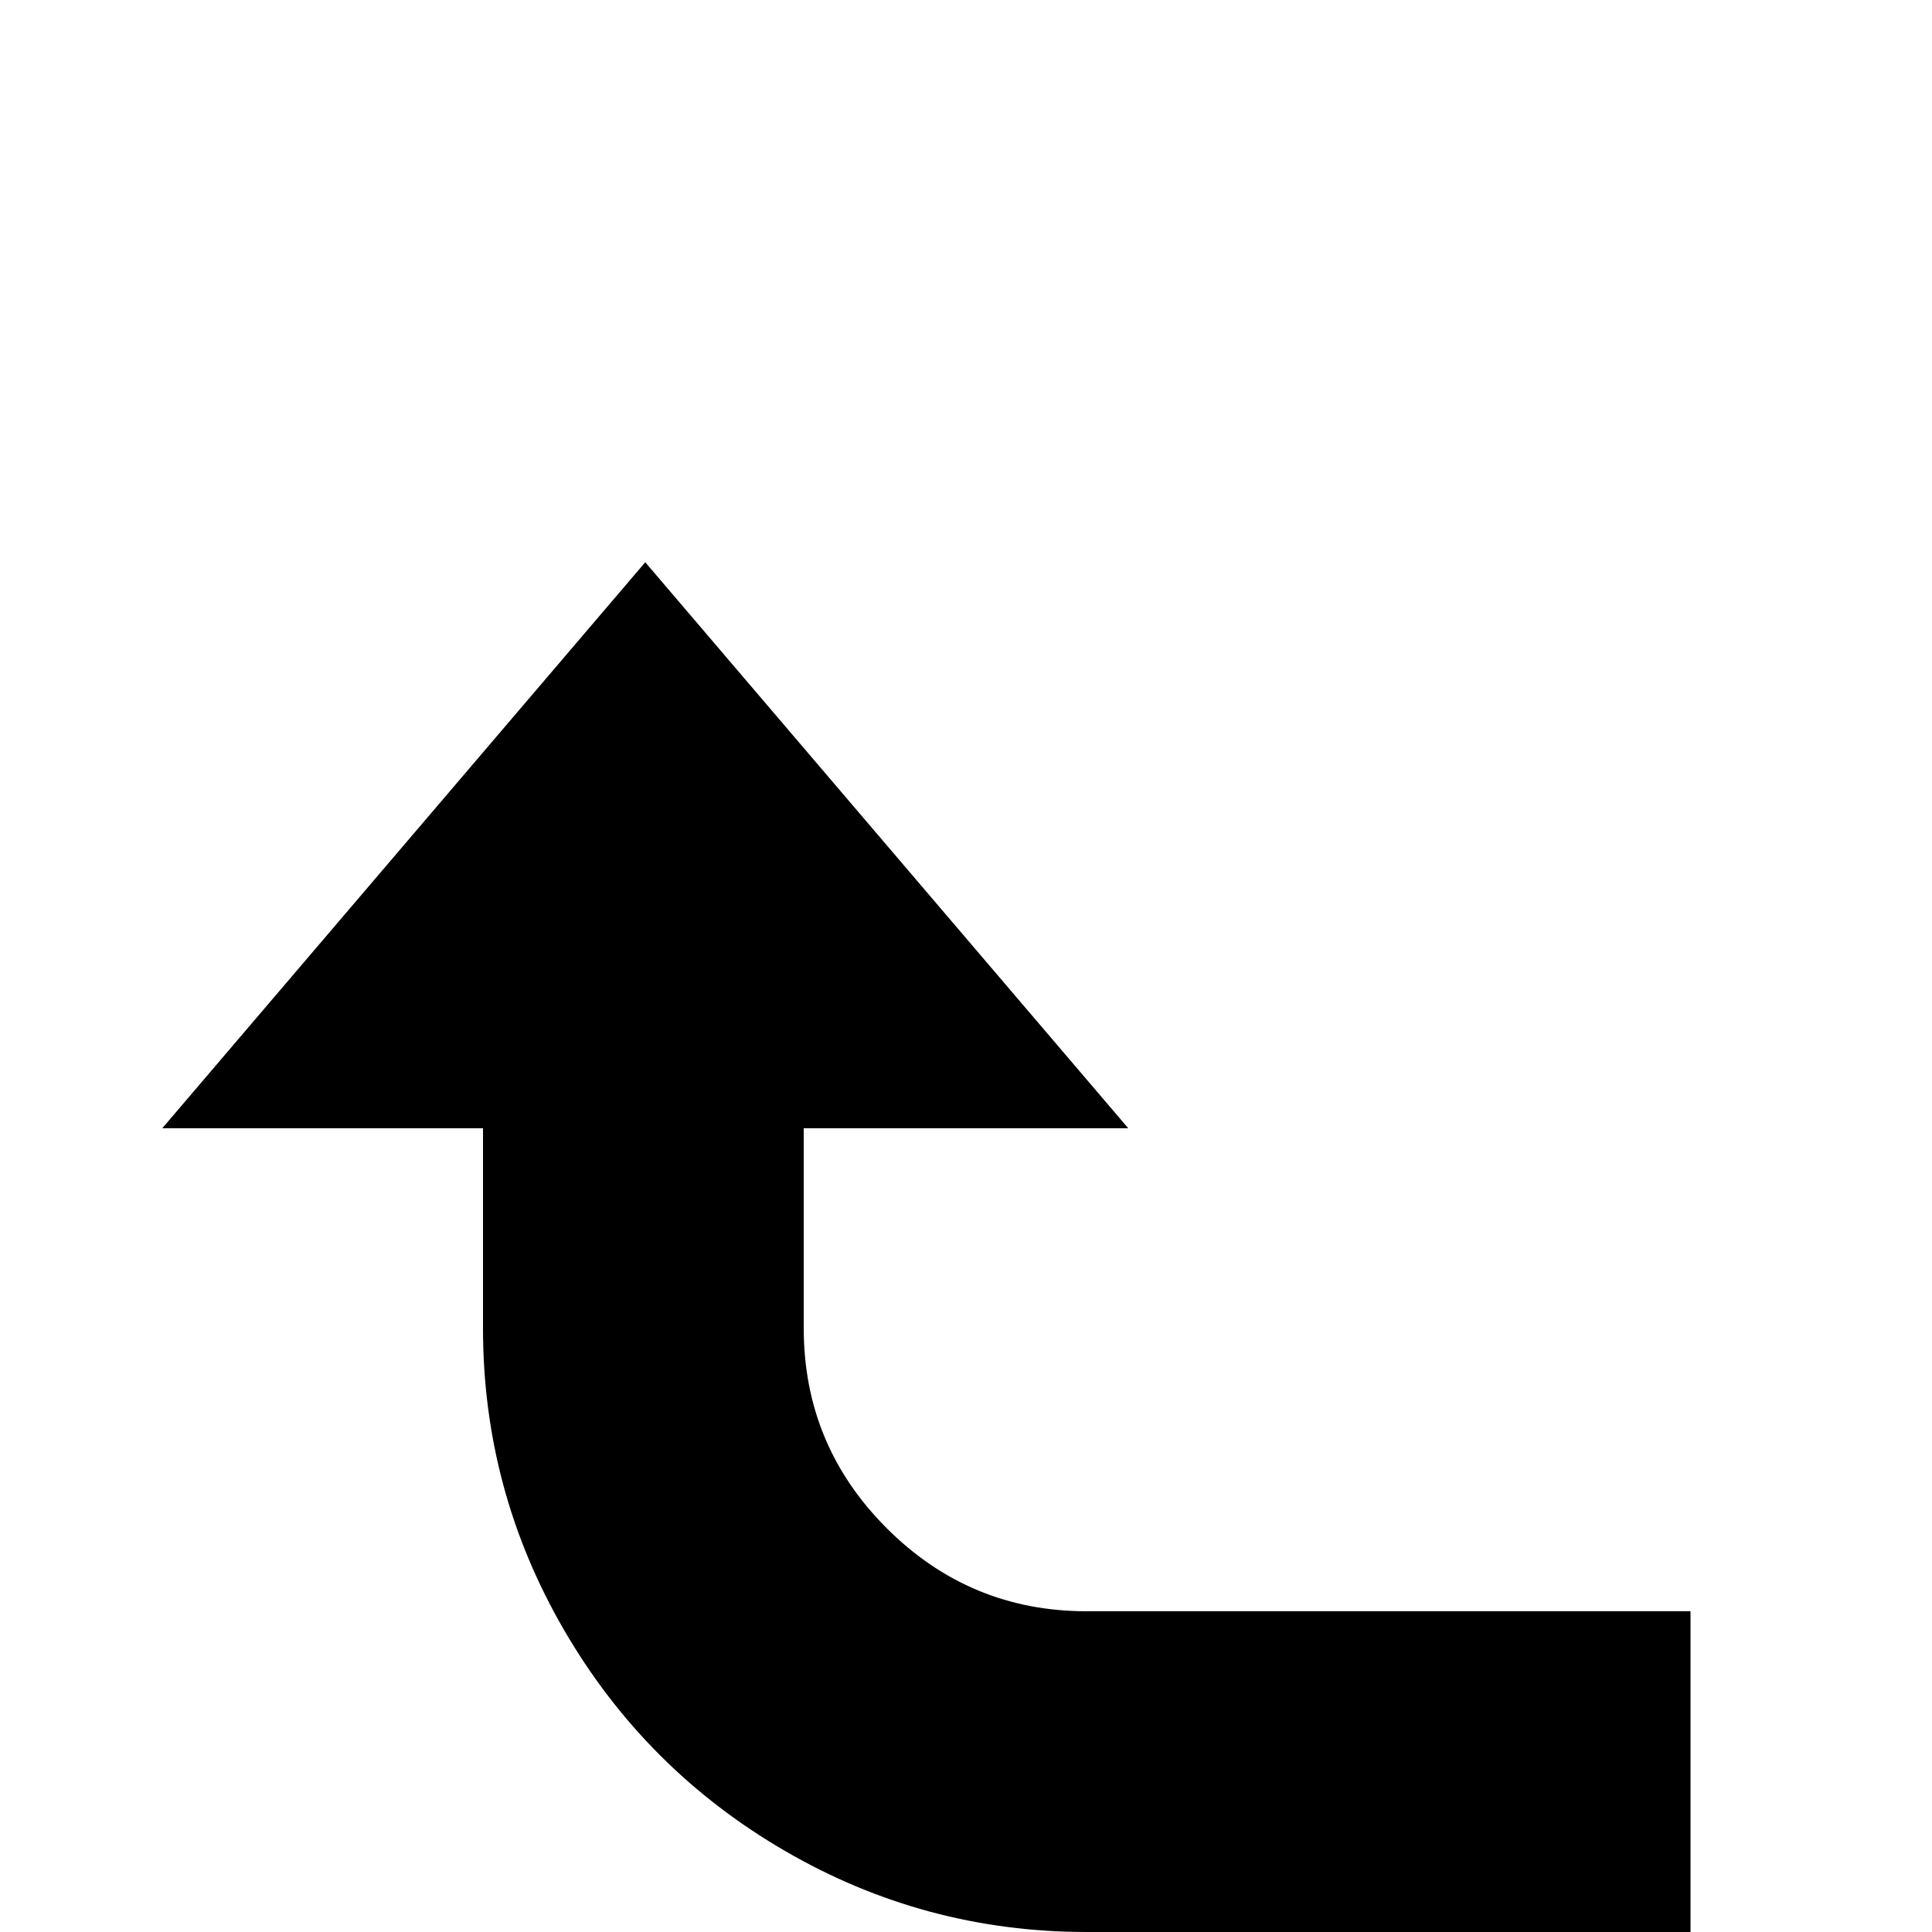 <svg xmlns="http://www.w3.org/2000/svg" viewBox="0 -512 512 512">
	<path fill="#000000" d="M288 0Q245 0 208 -21.5Q171 -43 149.5 -80Q128 -117 128 -160V-213H43L171 -363L299 -213H213V-160Q213 -129 235 -107Q257 -85 288 -85H448V0Z"/>
</svg>